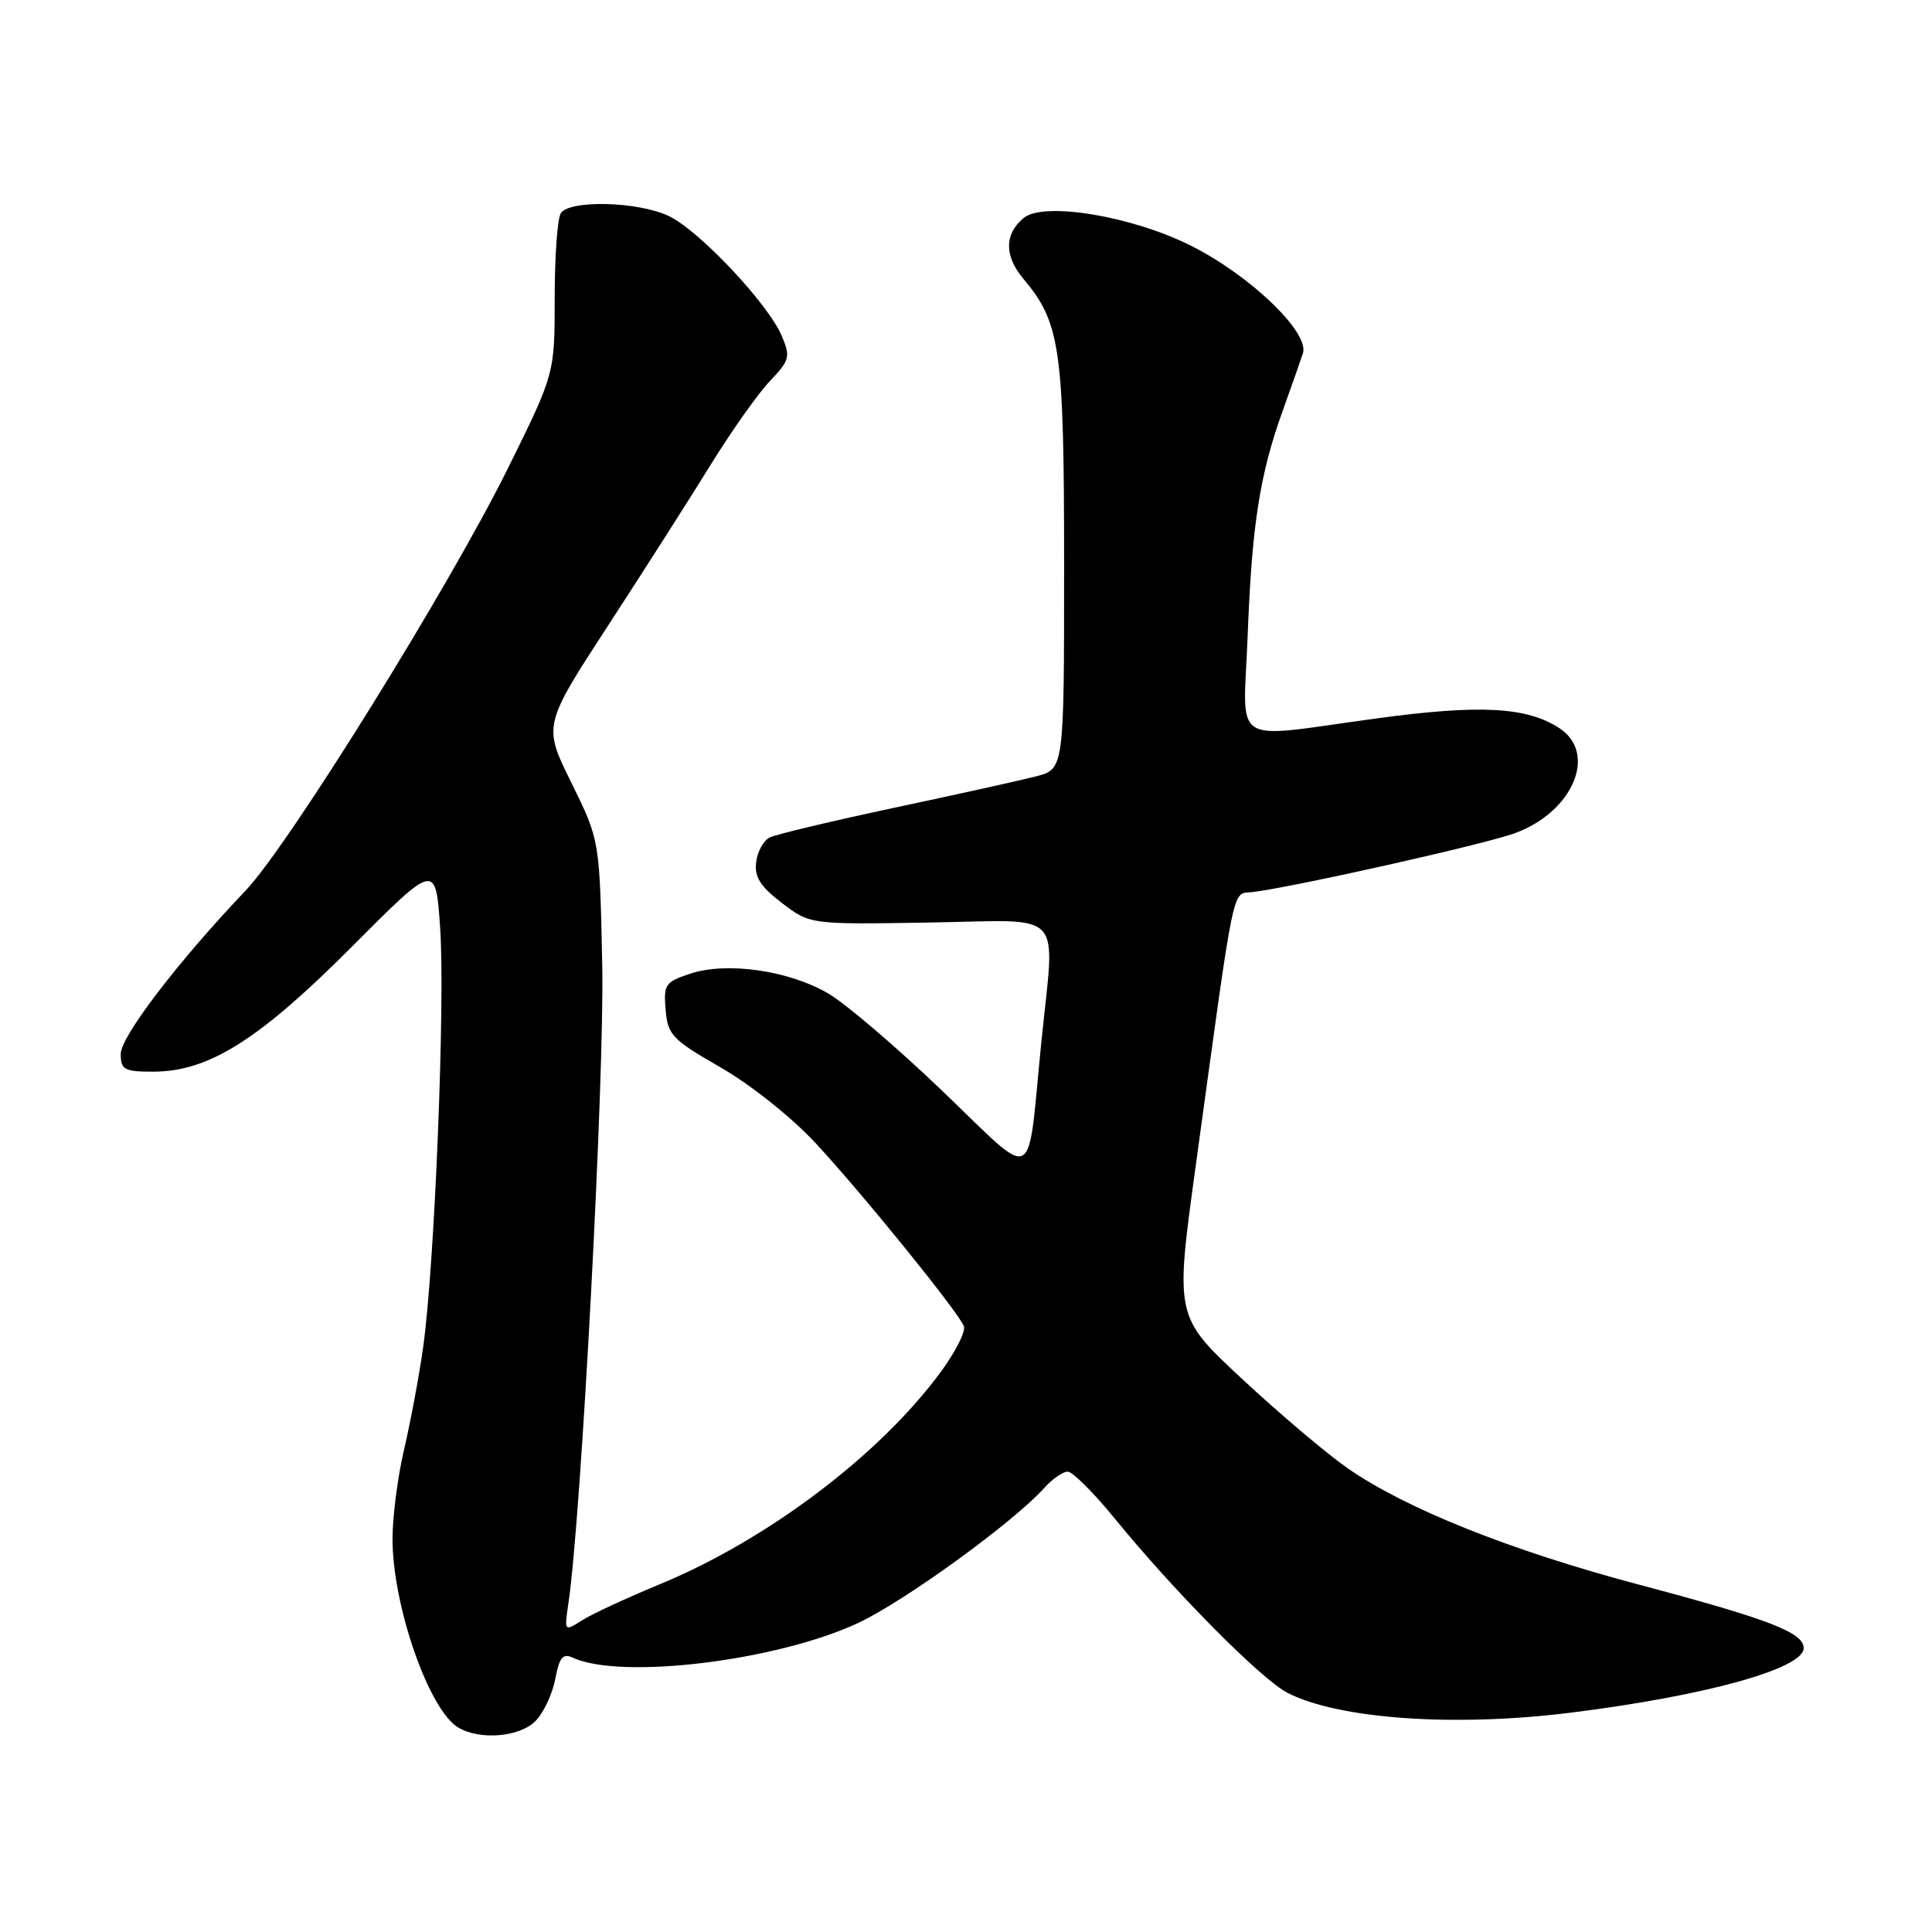 <?xml version="1.0" encoding="UTF-8" standalone="no"?>
<!DOCTYPE svg PUBLIC "-//W3C//DTD SVG 1.1//EN" "http://www.w3.org/Graphics/SVG/1.1/DTD/svg11.dtd" >
<svg xmlns="http://www.w3.org/2000/svg" xmlns:xlink="http://www.w3.org/1999/xlink" version="1.1" viewBox="0 0 256 256">
 <g >
 <path fill="currentColor"
d=" M 70.94 228.06 C 72.01 226.99 73.19 224.48 73.57 222.50 C 74.11 219.62 74.58 219.04 75.87 219.64 C 82.24 222.61 102.93 220.09 113.74 215.04 C 119.88 212.16 134.34 201.67 138.40 197.13 C 139.45 195.96 140.84 195.00 141.48 195.00 C 142.12 195.00 144.94 197.81 147.74 201.25 C 155.61 210.90 167.16 222.56 170.62 224.32 C 177.39 227.78 192.67 228.86 208.03 226.95 C 225.96 224.72 239.00 221.11 239.00 218.38 C 239.00 216.32 234.35 214.53 217.12 209.96 C 200.11 205.44 186.23 199.89 178.54 194.53 C 175.77 192.60 169.49 187.28 164.60 182.73 C 155.69 174.44 155.69 174.44 158.44 154.47 C 163.75 115.83 163.18 118.54 166.00 118.20 C 171.55 117.52 196.78 111.86 200.74 110.40 C 208.44 107.57 211.72 99.83 206.63 96.49 C 202.32 93.67 196.16 93.33 182.50 95.18 C 162.65 97.87 164.76 99.21 165.32 84.25 C 165.88 69.59 166.91 62.94 169.94 54.50 C 171.12 51.20 172.34 47.75 172.64 46.83 C 173.56 44.04 165.53 36.37 157.61 32.46 C 149.72 28.57 138.26 26.71 135.63 28.89 C 133.07 31.02 133.06 33.91 135.60 36.94 C 140.52 42.78 141.00 46.17 141.00 75.09 C 141.00 101.92 141.00 101.92 137.25 102.88 C 135.19 103.41 126.75 105.28 118.50 107.03 C 110.25 108.79 102.83 110.56 102.00 110.96 C 101.17 111.37 100.36 112.85 100.19 114.26 C 99.96 116.22 100.75 117.47 103.62 119.66 C 107.34 122.50 107.34 122.50 123.17 122.24 C 141.46 121.95 139.78 120.14 137.97 138.21 C 136.05 157.40 137.53 156.68 124.87 144.56 C 118.81 138.75 111.98 132.92 109.68 131.60 C 104.43 128.57 96.30 127.42 91.48 129.01 C 88.14 130.11 87.91 130.45 88.20 133.81 C 88.48 137.14 89.06 137.75 95.52 141.46 C 99.50 143.75 104.95 148.10 108.10 151.50 C 114.38 158.28 127.00 173.86 127.72 175.73 C 127.99 176.41 126.61 179.12 124.67 181.77 C 116.57 192.80 101.62 204.09 87.29 209.98 C 83.01 211.75 78.43 213.87 77.13 214.70 C 74.76 216.20 74.76 216.20 75.33 212.35 C 77.02 200.92 80.11 142.63 79.80 127.91 C 79.46 111.31 79.46 111.31 75.71 103.72 C 71.96 96.13 71.96 96.13 80.62 82.82 C 85.39 75.49 91.51 65.90 94.22 61.50 C 96.94 57.10 100.44 52.15 102.01 50.50 C 104.65 47.72 104.76 47.28 103.58 44.50 C 101.76 40.21 92.62 30.52 88.61 28.62 C 84.54 26.69 75.47 26.46 74.31 28.25 C 73.86 28.94 73.50 34.00 73.50 39.50 C 73.50 49.51 73.50 49.51 67.33 62.00 C 59.63 77.59 38.27 111.99 32.55 118.00 C 23.59 127.41 16.00 137.34 16.00 139.65 C 16.00 141.75 16.46 142.00 20.30 142.00 C 27.64 142.00 34.31 137.80 46.61 125.46 C 57.72 114.31 57.72 114.31 58.32 122.91 C 59.01 132.70 57.58 167.96 56.06 178.58 C 55.51 182.48 54.37 188.55 53.54 192.08 C 52.71 195.61 52.02 200.91 52.01 203.85 C 51.99 212.71 56.84 226.64 60.74 228.92 C 63.64 230.61 68.83 230.17 70.94 228.06 Z "/>
</g>
</svg>